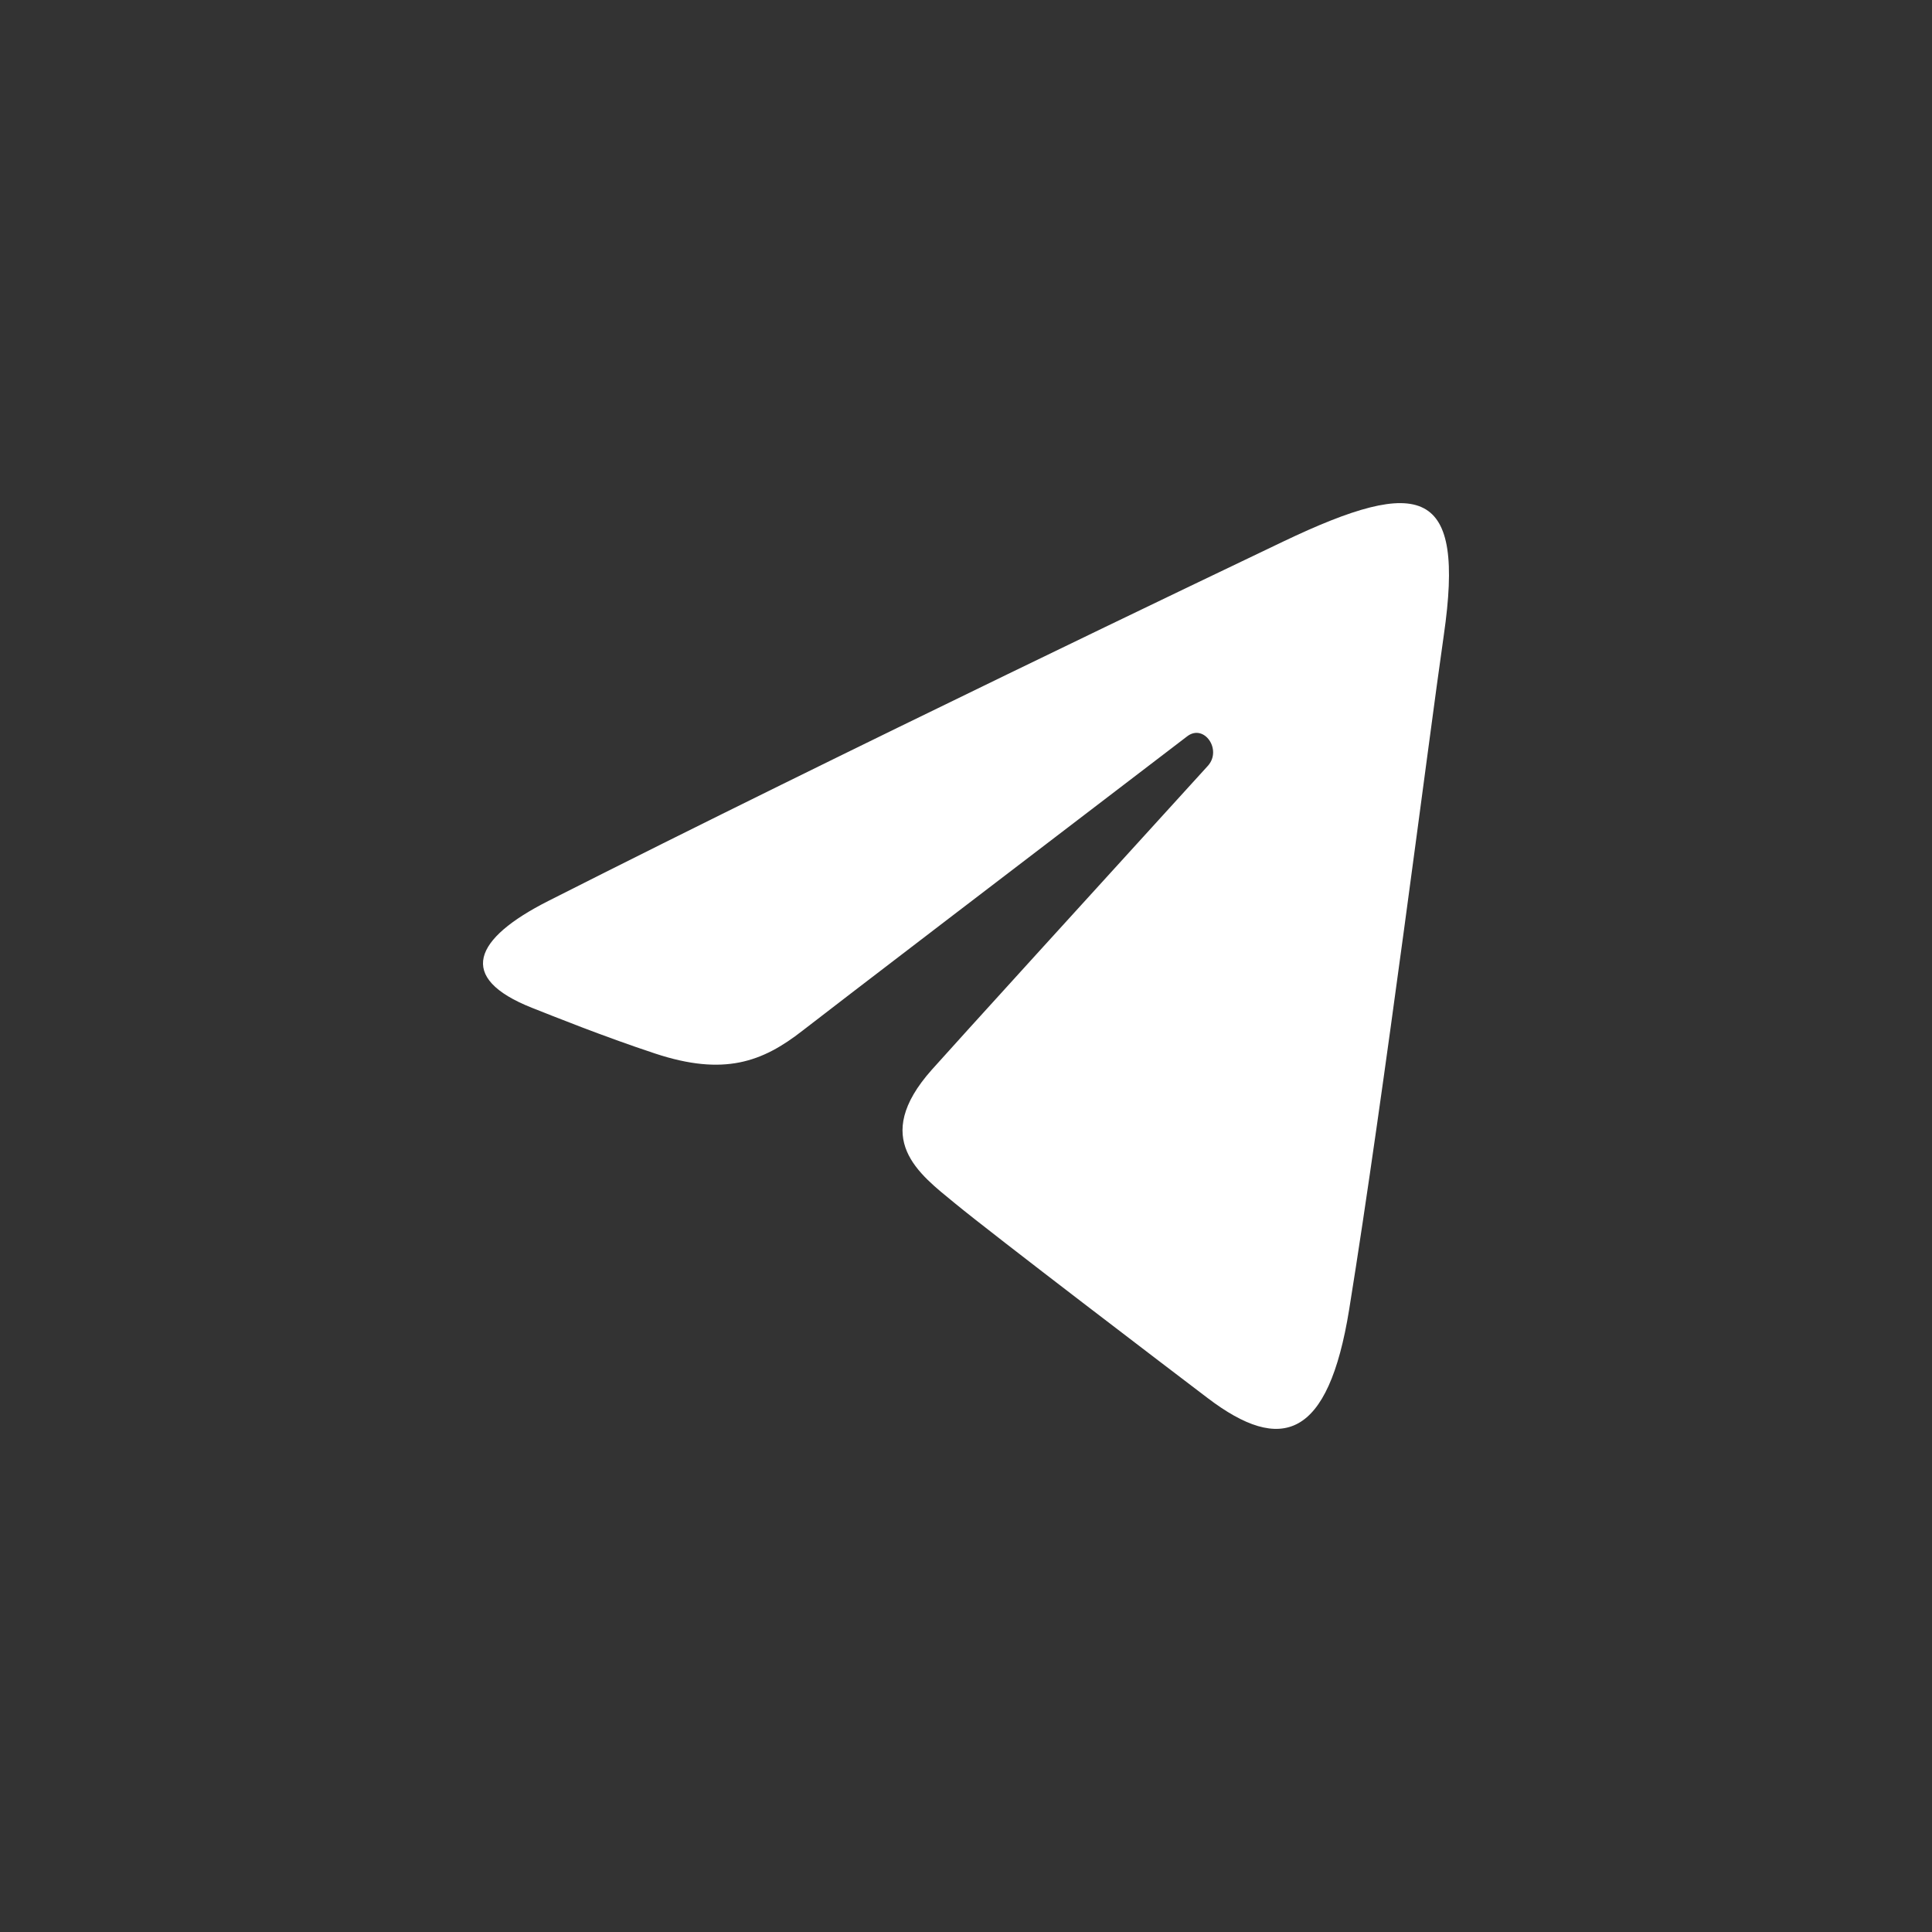 <svg width="48" height="48" viewBox="0 0 48 48" fill="none" xmlns="http://www.w3.org/2000/svg">
<rect x="0" y="0" width="48" height="48" fill="#333333" stroke="none"/>
<path d="M13.617 22.387C21.002 18.647 30.559 14.087 31.878 13.456C35.339 11.804 36.401 12.12 35.871 15.779C35.491 18.408 34.394 27.114 33.52 32.532C33.001 35.746 31.837 36.127 30.006 34.736C29.126 34.068 24.683 30.685 23.719 29.891C22.839 29.167 21.625 28.296 23.147 26.581C23.689 25.971 27.241 22.067 30.008 19.028C30.37 18.629 29.915 17.973 29.496 18.293C25.767 21.14 20.596 25.093 19.938 25.607C18.943 26.385 17.988 26.741 16.274 26.174C14.979 25.746 13.714 25.235 13.222 25.041C11.325 24.291 11.776 23.32 13.617 22.387Z" fill="white"/>
</svg>
